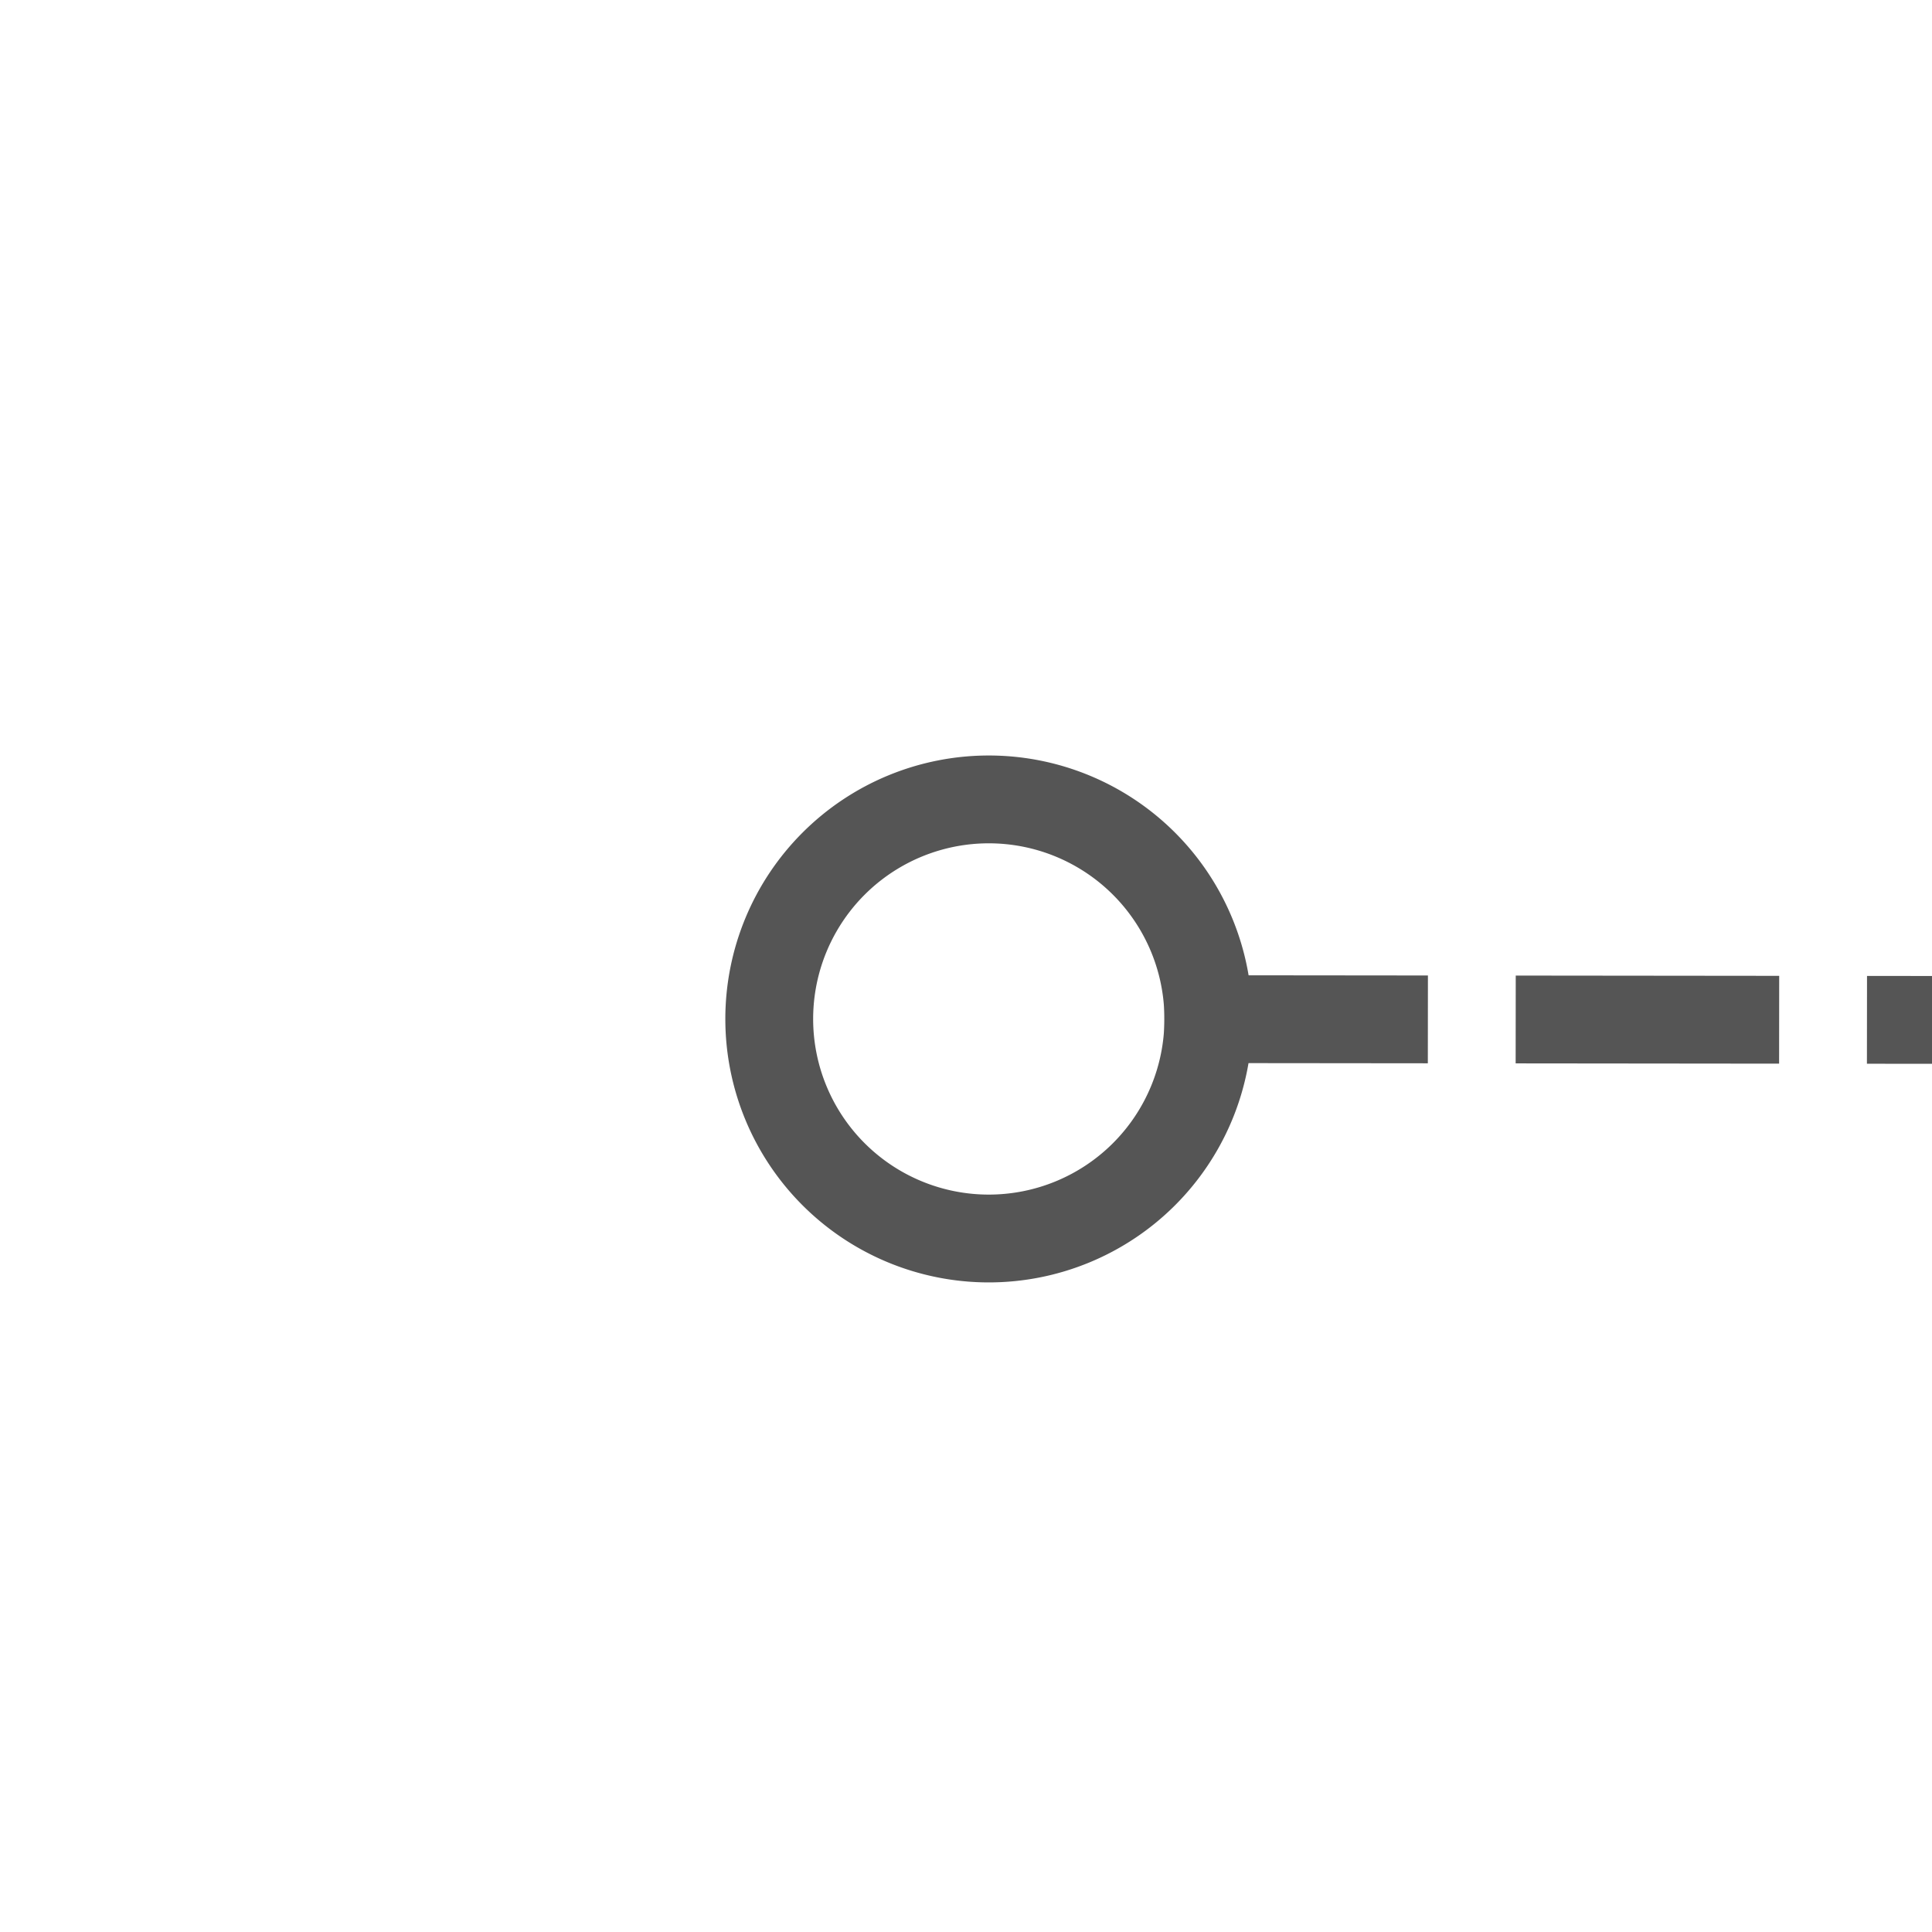 ﻿<?xml version="1.0" encoding="utf-8"?>
<svg version="1.1" xmlns:xlink="http://www.w3.org/1999/xlink" width="22px" height="22px" preserveAspectRatio="xMinYMid meet" viewBox="1032 565  22 20" xmlns="http://www.w3.org/2000/svg">
  <g transform="matrix(0 -1 1 0 468 1618 )">
    <path d="M 1042.5 572  A 3 3 0 0 0 1039.5 575 A 3 3 0 0 0 1042.5 578 A 3 3 0 0 0 1045.5 575 A 3 3 0 0 0 1042.5 572 Z M 1042.5 573  A 2 2 0 0 1 1044.5 575 A 2 2 0 0 1 1042.5 577 A 2 2 0 0 1 1040.5 575 A 2 2 0 0 1 1042.5 573 Z " fill-rule="nonzero" fill="#555555" stroke="none" transform="matrix(1 0.001 -0.001 1 0.472 -0.783 )" />
    <path d="M 1042.5 577  L 1042.5 683  " stroke-width="1" stroke-dasharray="3,1" stroke="#555555" fill="none" transform="matrix(1 0.001 -0.001 1 0.472 -0.783 )" />
  </g>
</svg>